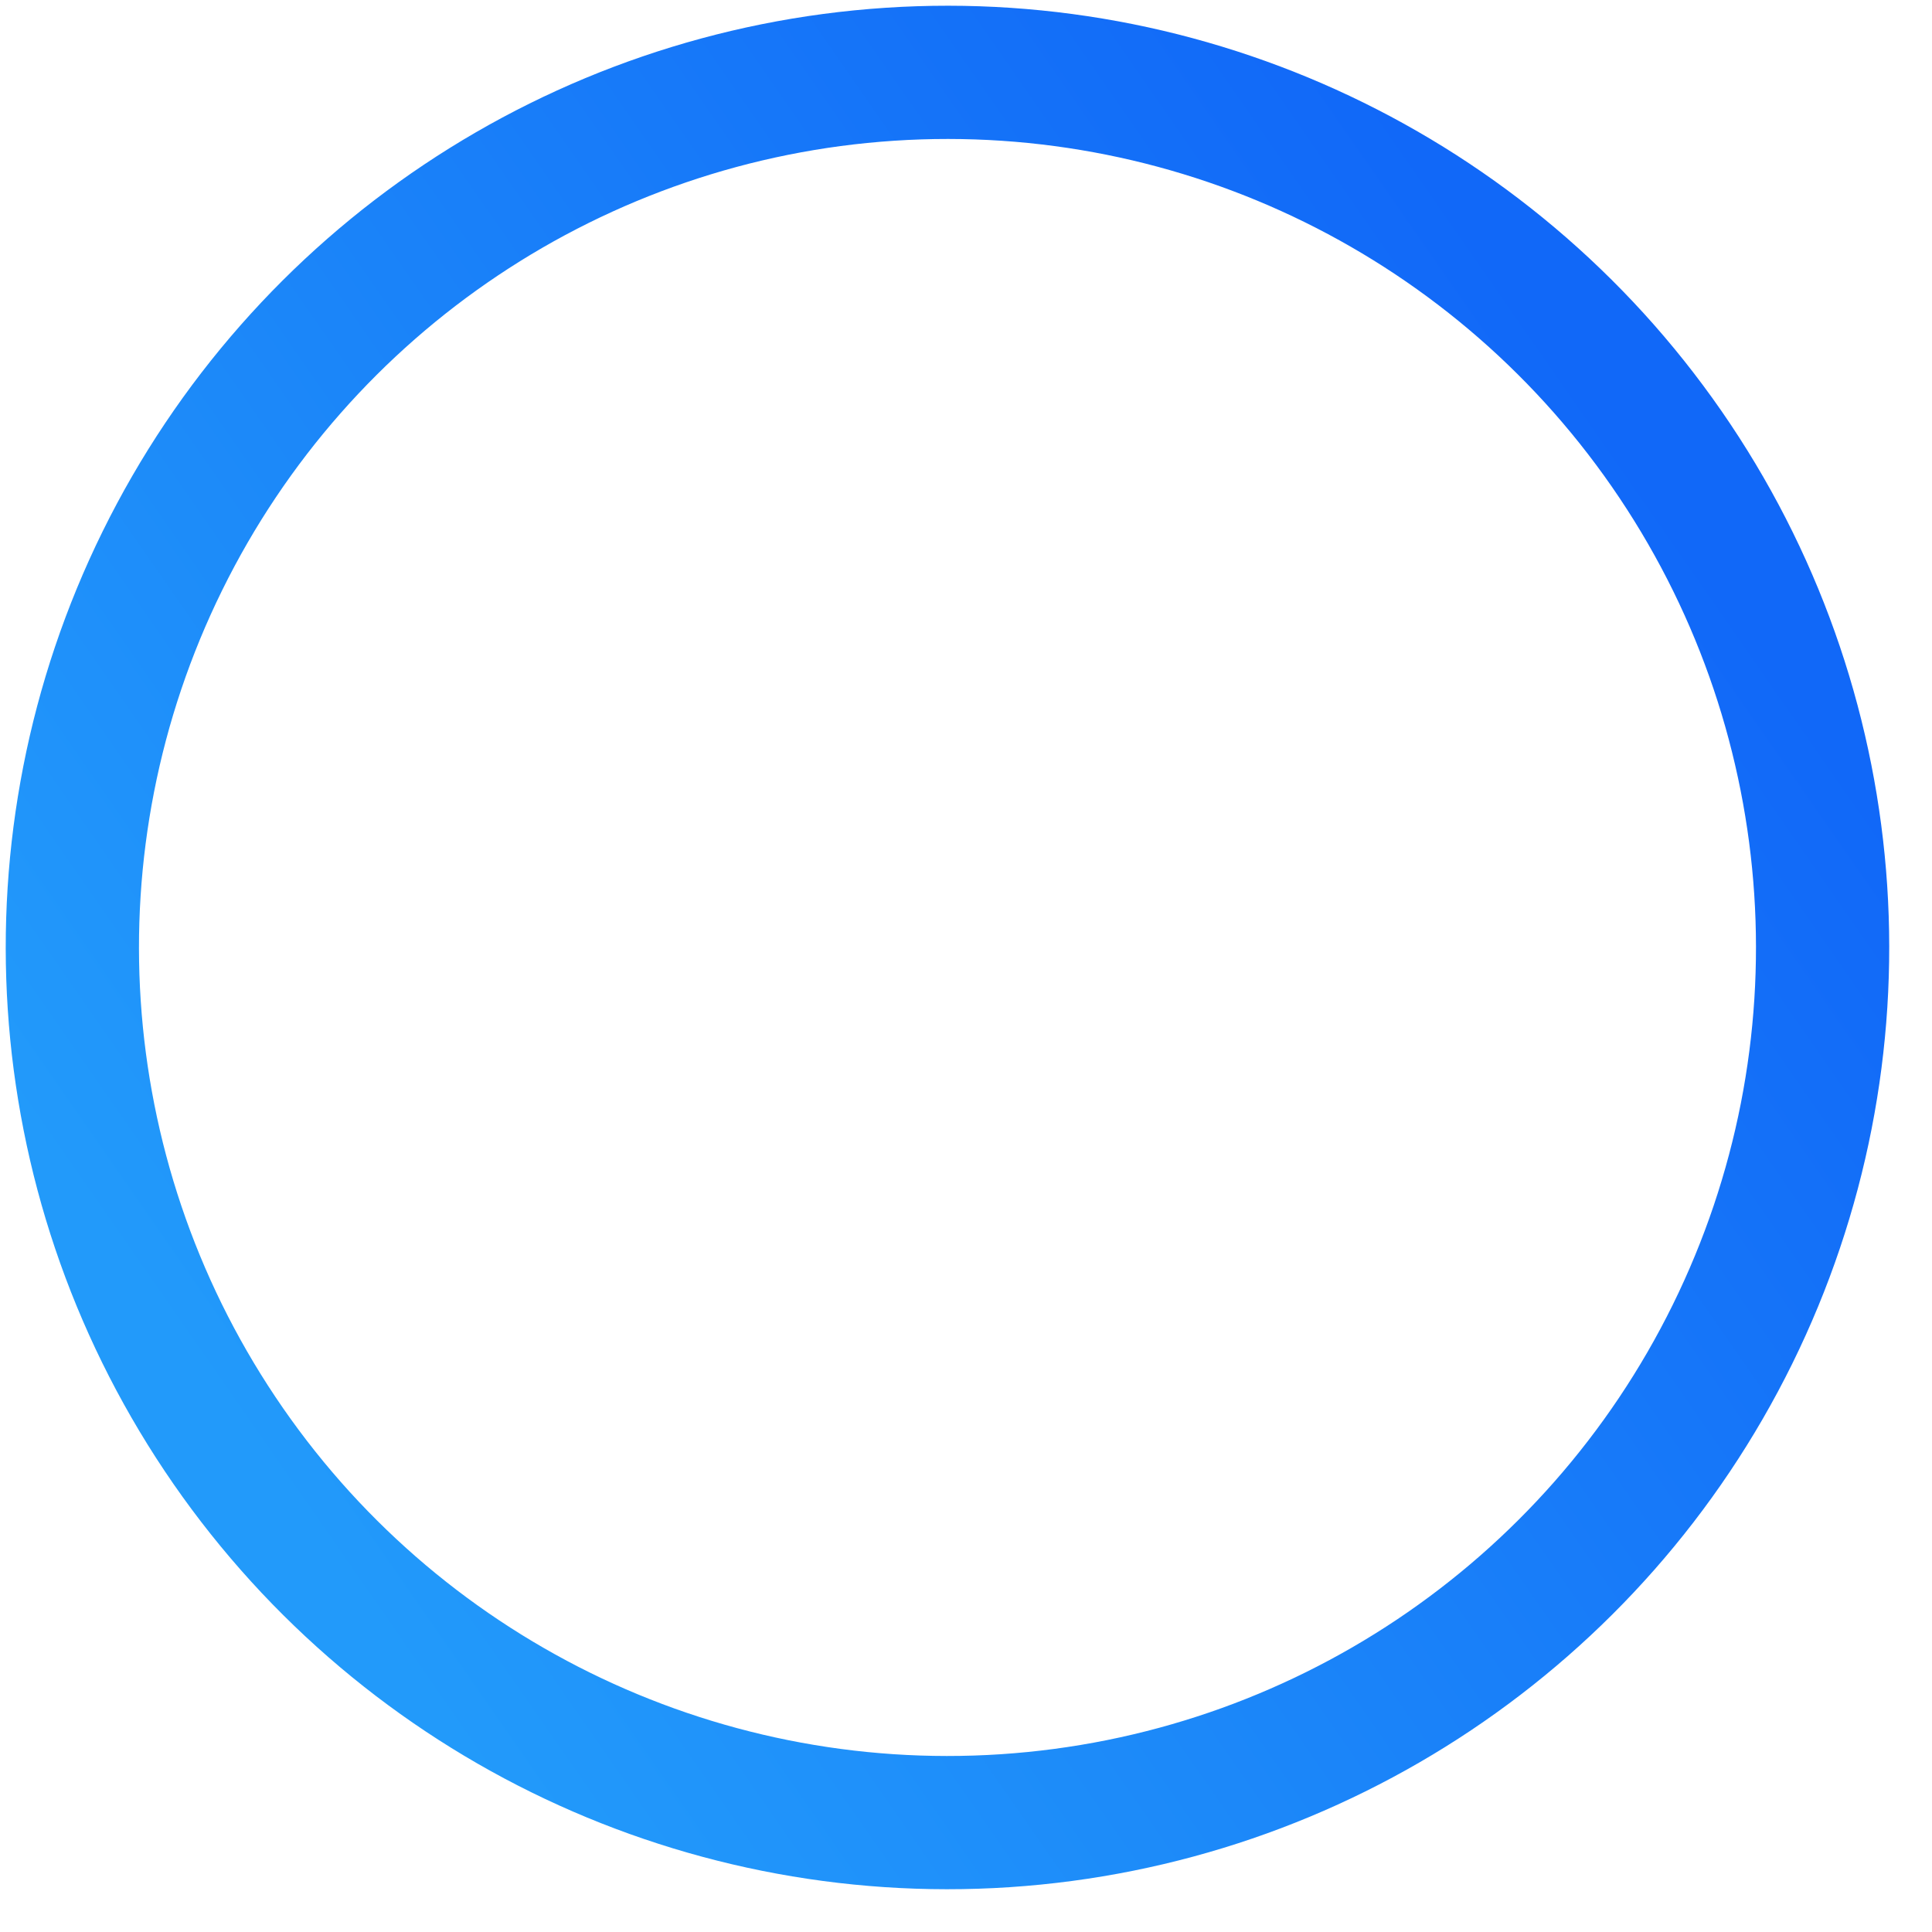 <svg width="29" height="29" viewBox="0 0 29 29" fill="none" xmlns="http://www.w3.org/2000/svg">
<circle cx="14.222" cy="14.222" r="13.136" transform="rotate(-33.774 14.222 14.222)" stroke="url(#paint0_linear)" stroke-width="2"/>
<defs>
<linearGradient id="paint0_linear" x1="1.086" y1="1.086" x2="26.649" y2="0.649" gradientUnits="userSpaceOnUse">
<stop stop-color="#229AFA"/>
<stop offset="1" stop-color="#1168F8"/>
</linearGradient>
</defs>
</svg>
